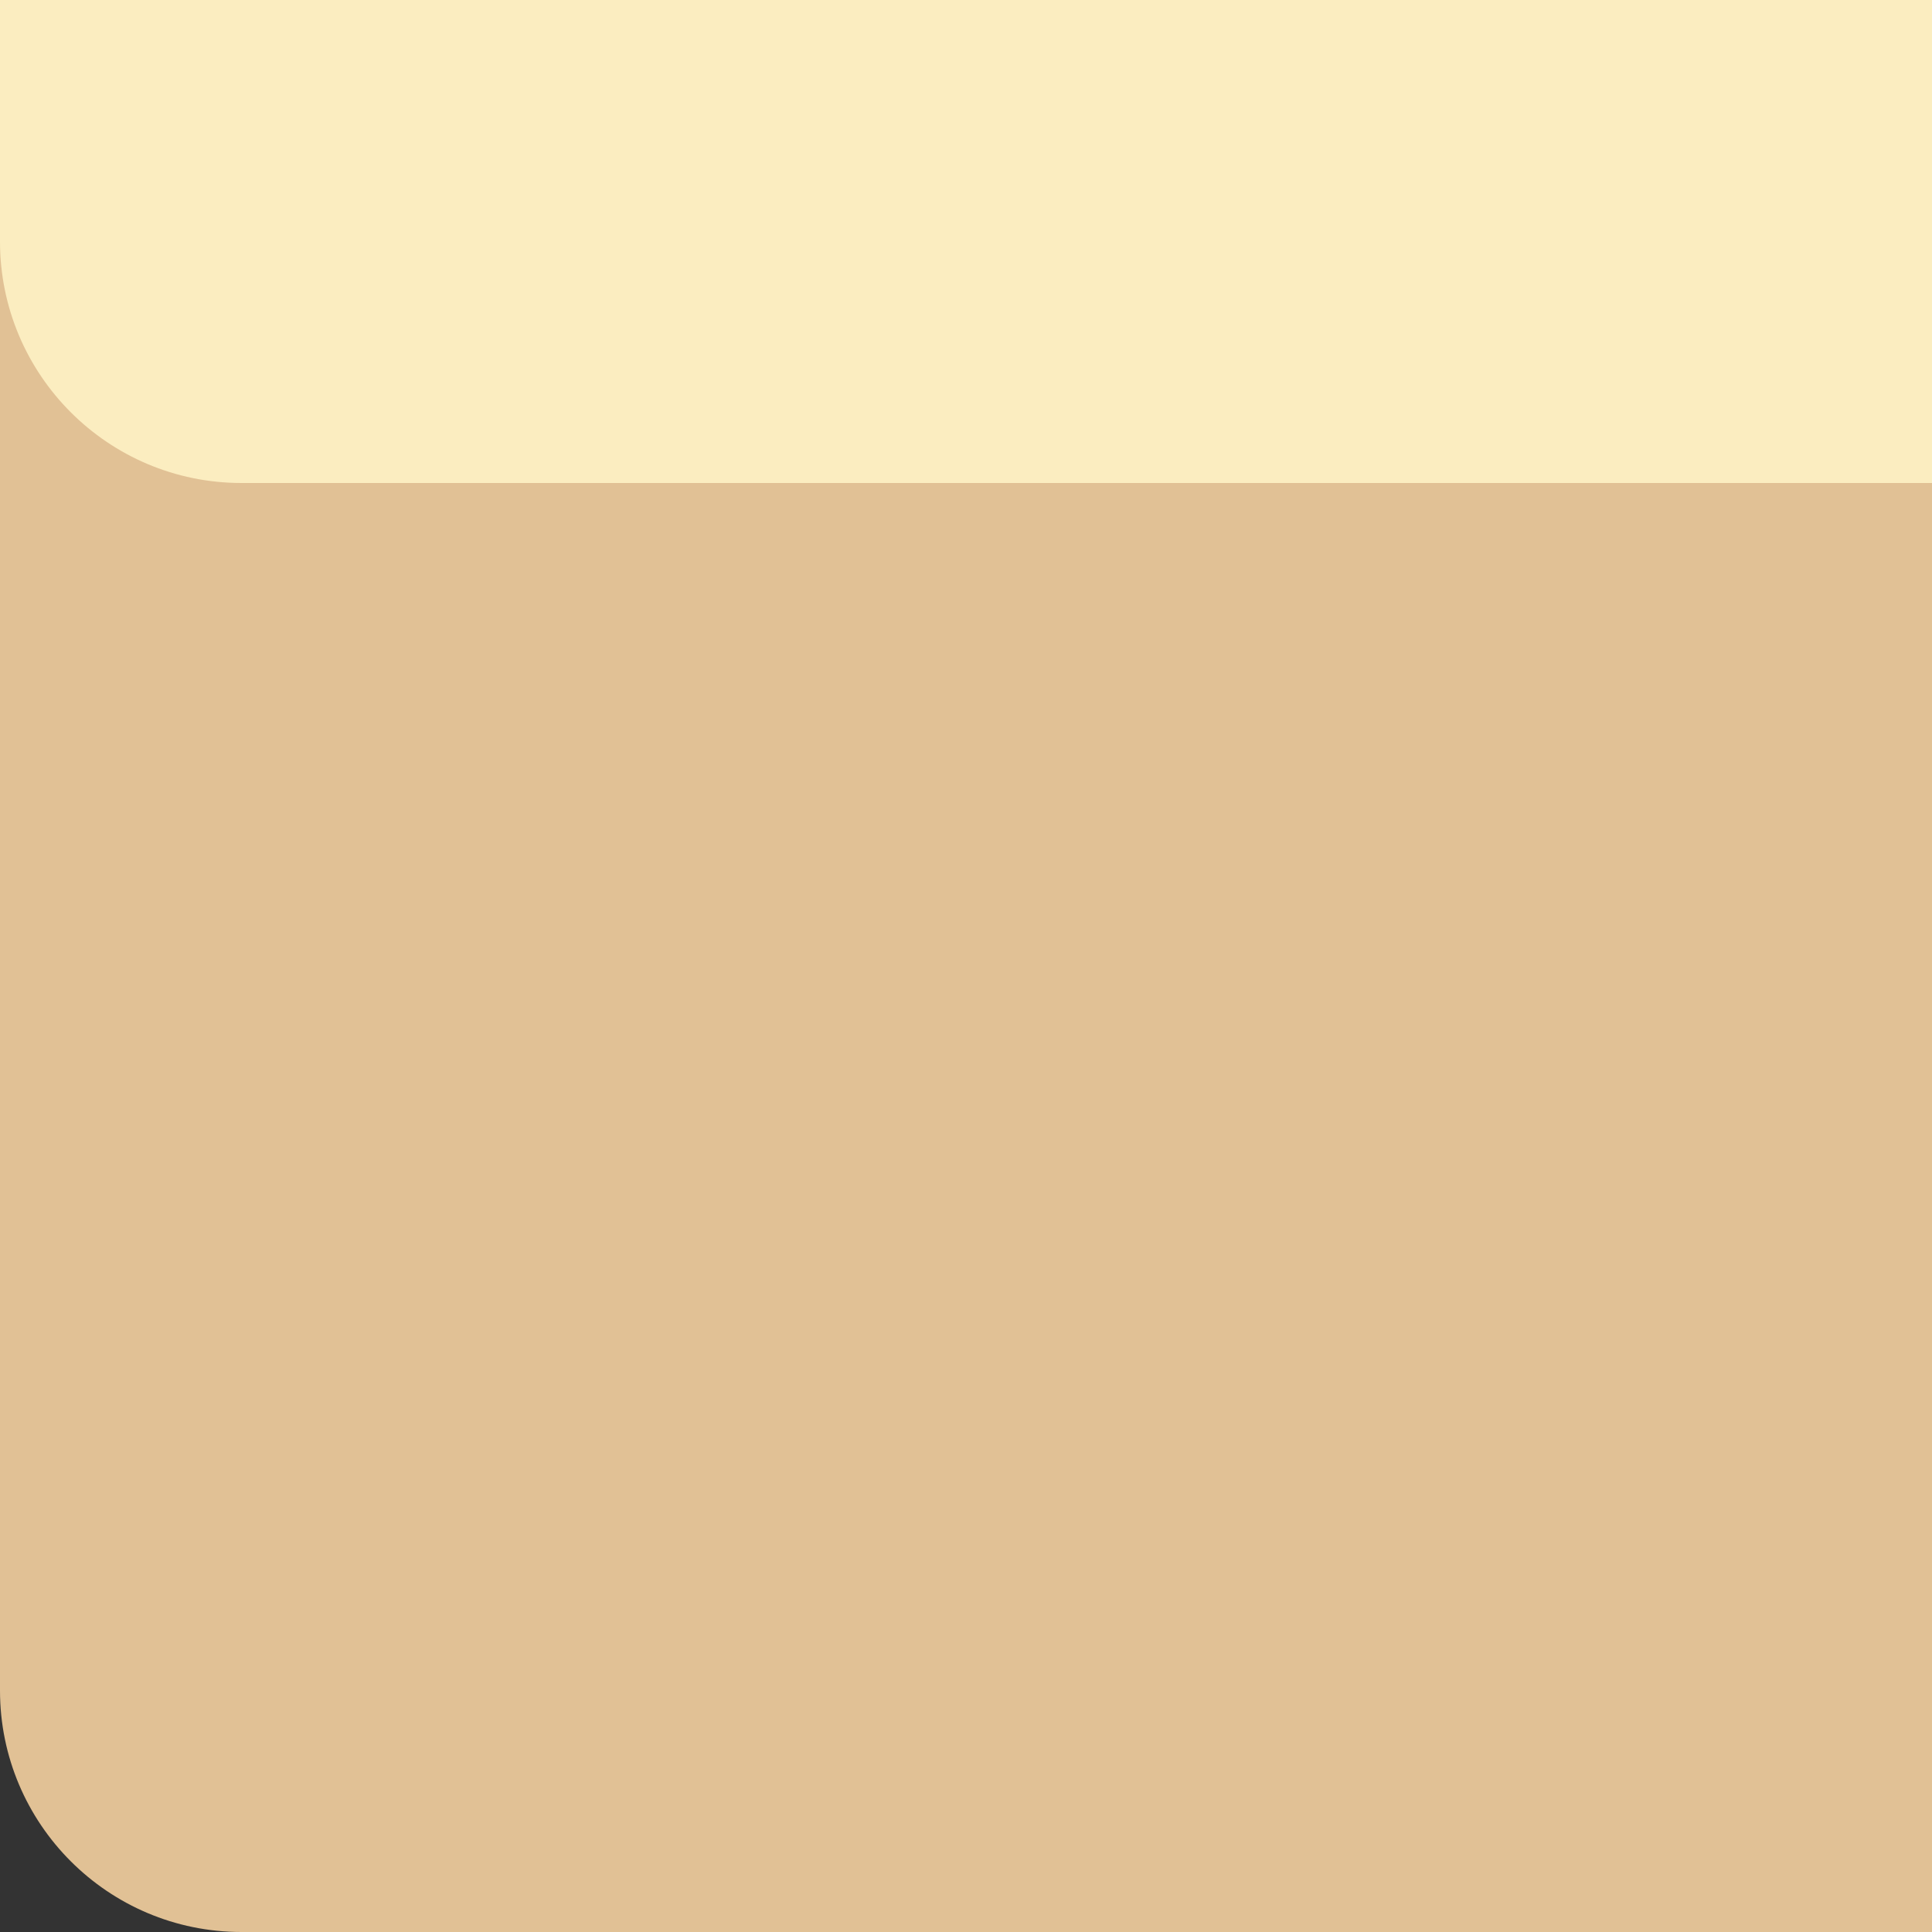 <svg width="40" height="40" viewBox="0 0 40 40" fill="none" xmlns="http://www.w3.org/2000/svg">
<rect x="0" y="0" width="40" height="40" fill="#333333" stroke="none"/>
<path d="M0 10H40V40H5C2.239 40 0 37.761 0 35V10Z" fill="#E1C195"/>
<rect width="40" height="10" fill="#E1C195"/>
<path d="M0 0H40V10H5C2.239 10 0 7.761 0 5V0Z" fill="#FBEDC0"/>
</svg>
